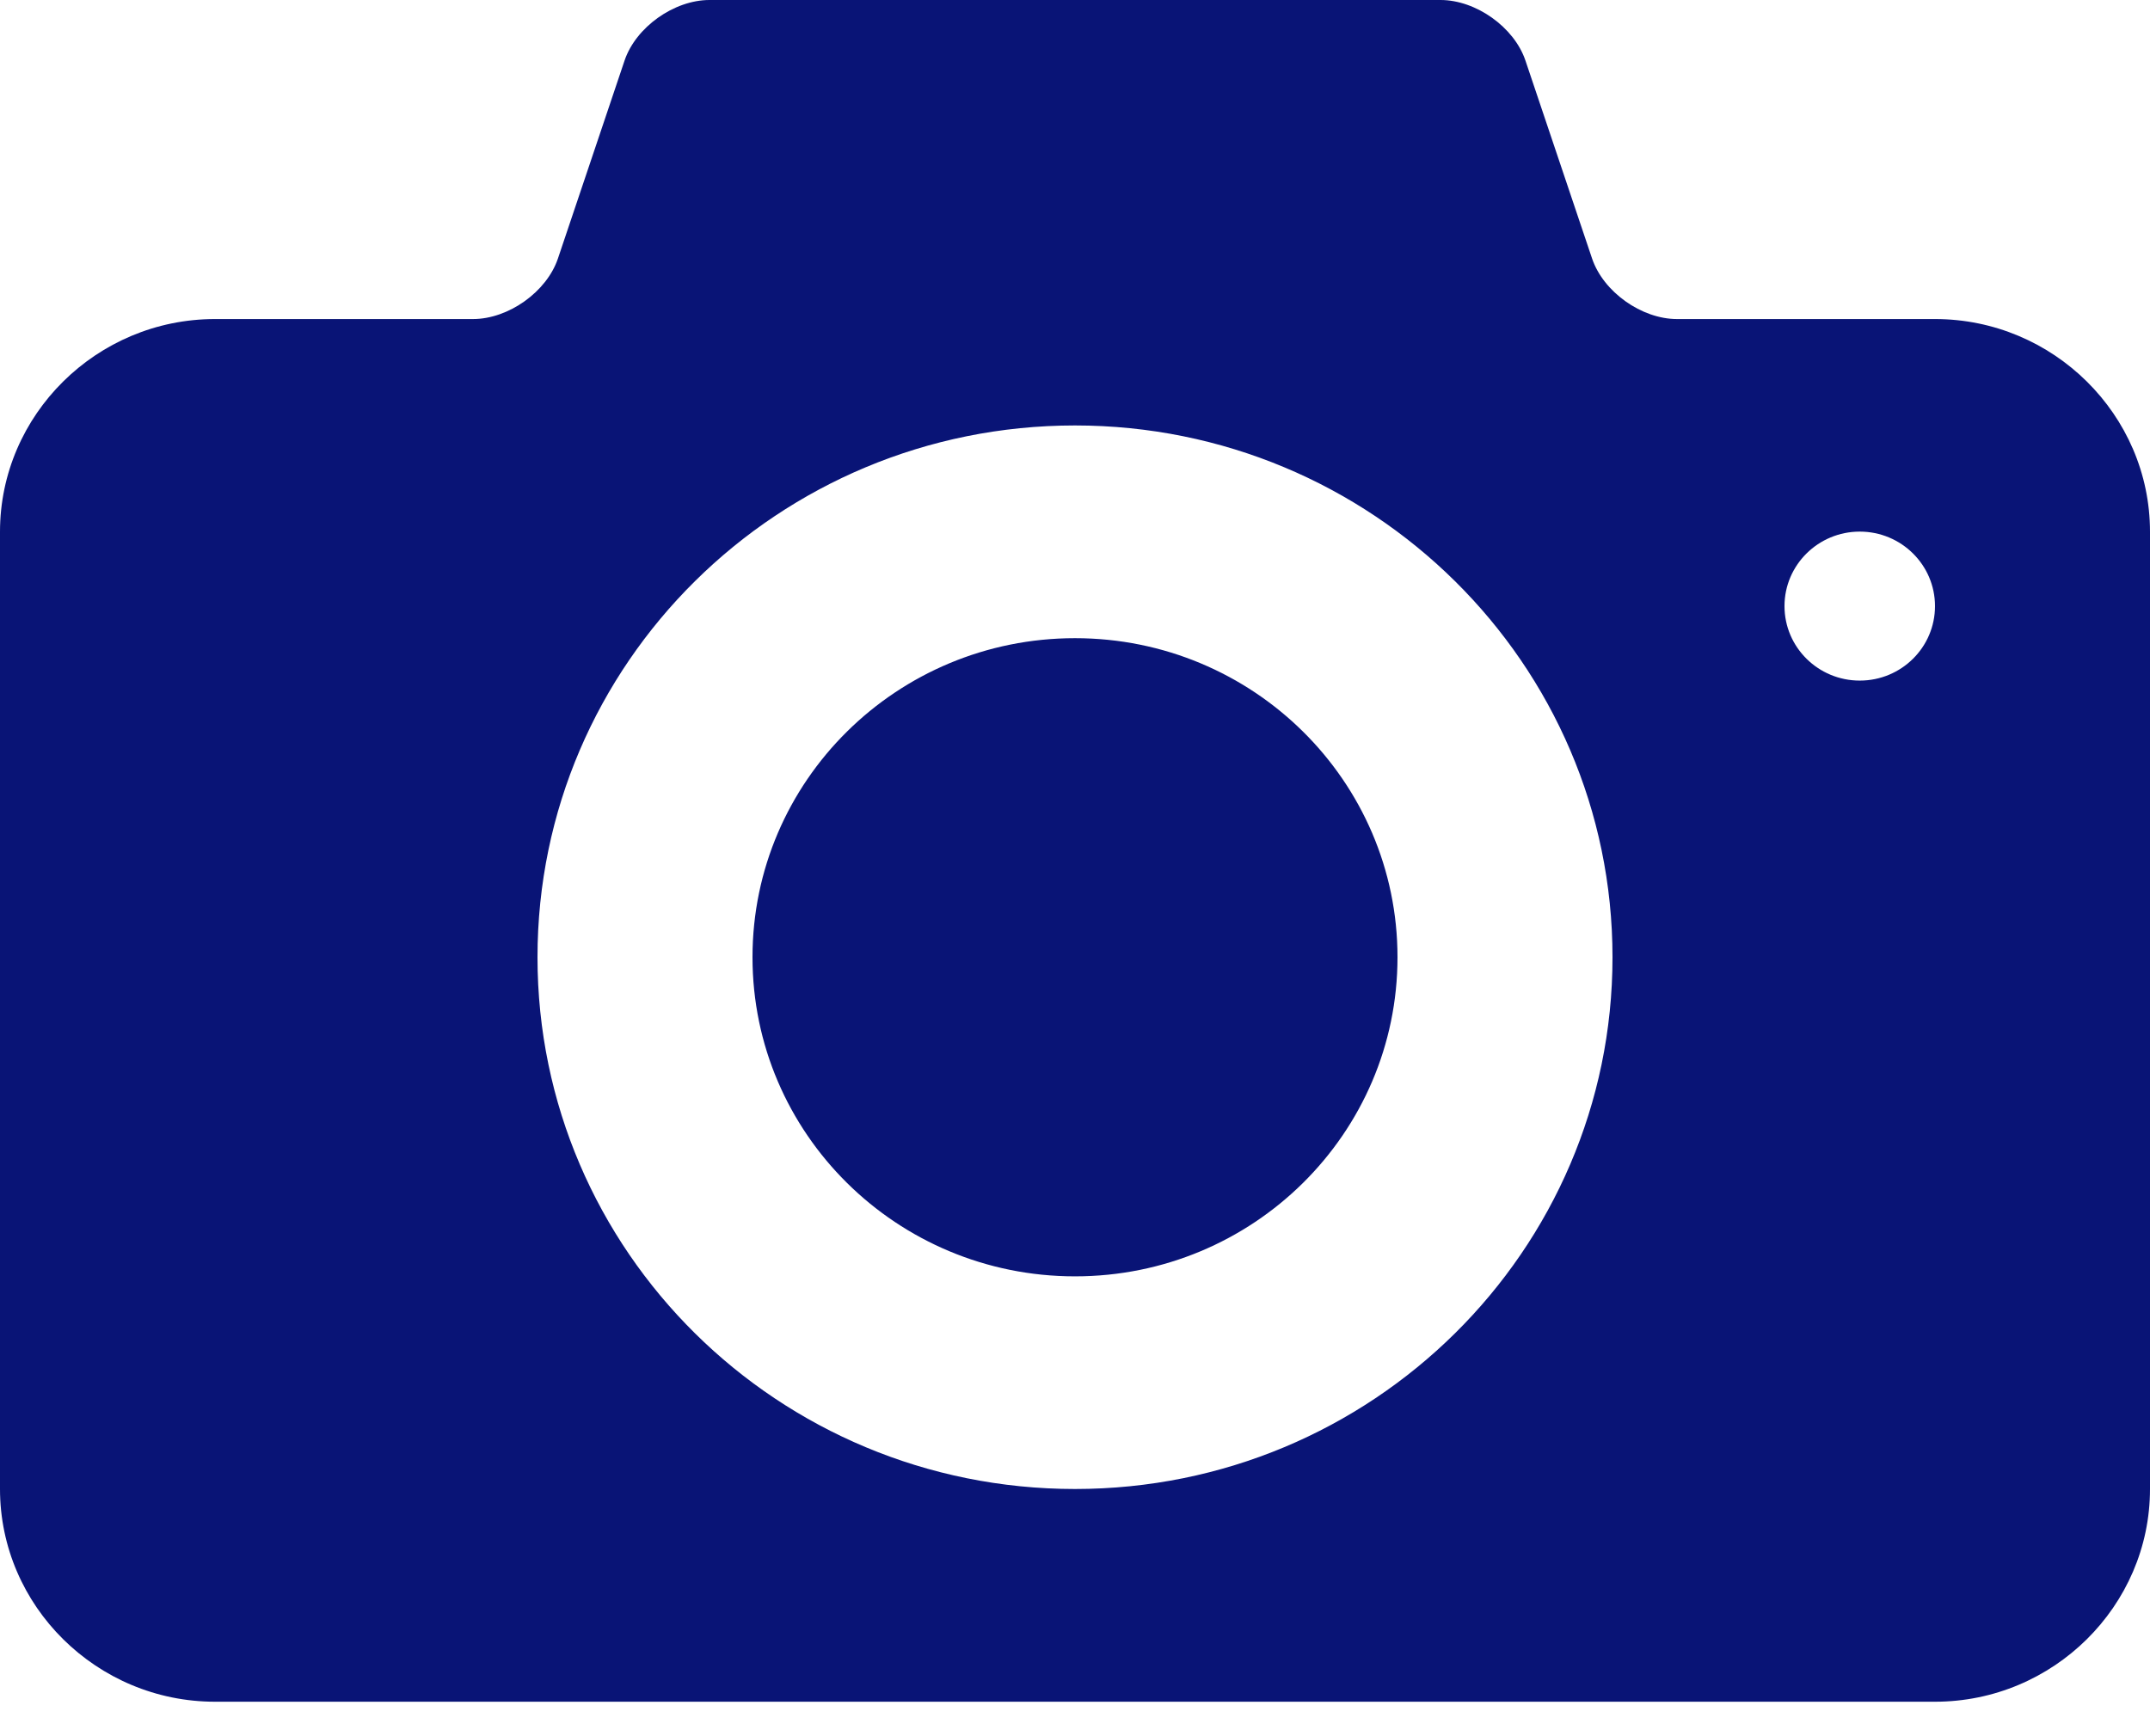 <svg width="26" height="21" viewBox="0 0 26 21" fill="none" xmlns="http://www.w3.org/2000/svg">
<path d="M13 7.719C10.846 7.719 9.1 9.447 9.1 11.578C9.1 13.71 10.846 15.438 13 15.438C15.154 15.438 16.9 13.71 16.9 11.578C16.9 9.447 15.154 7.719 13 7.719ZM23.4 3.859H20.28C19.851 3.859 19.389 3.53 19.253 3.127L18.447 0.732C18.311 0.329 17.849 0 17.42 0H8.58C8.151 0 7.689 0.329 7.553 0.732L6.747 3.127C6.611 3.53 6.149 3.859 5.72 3.859H2.6C1.17 3.859 0 5.017 0 6.432V18.01C0 19.425 1.17 20.583 2.6 20.583H23.4C24.83 20.583 26 19.425 26 18.01V6.432C26 5.017 24.83 3.859 23.4 3.859ZM13 18.01C9.41 18.01 6.5 15.131 6.5 11.578C6.5 8.026 9.41 5.146 13 5.146C16.589 5.146 19.5 8.026 19.5 11.578C19.5 15.131 16.589 18.01 13 18.01ZM22.49 8.232C21.988 8.232 21.58 7.829 21.58 7.331C21.58 6.834 21.988 6.43 22.49 6.43C22.993 6.43 23.4 6.834 23.4 7.331C23.4 7.829 22.993 8.232 22.49 8.232Z" fill="#091476"/>
</svg>
